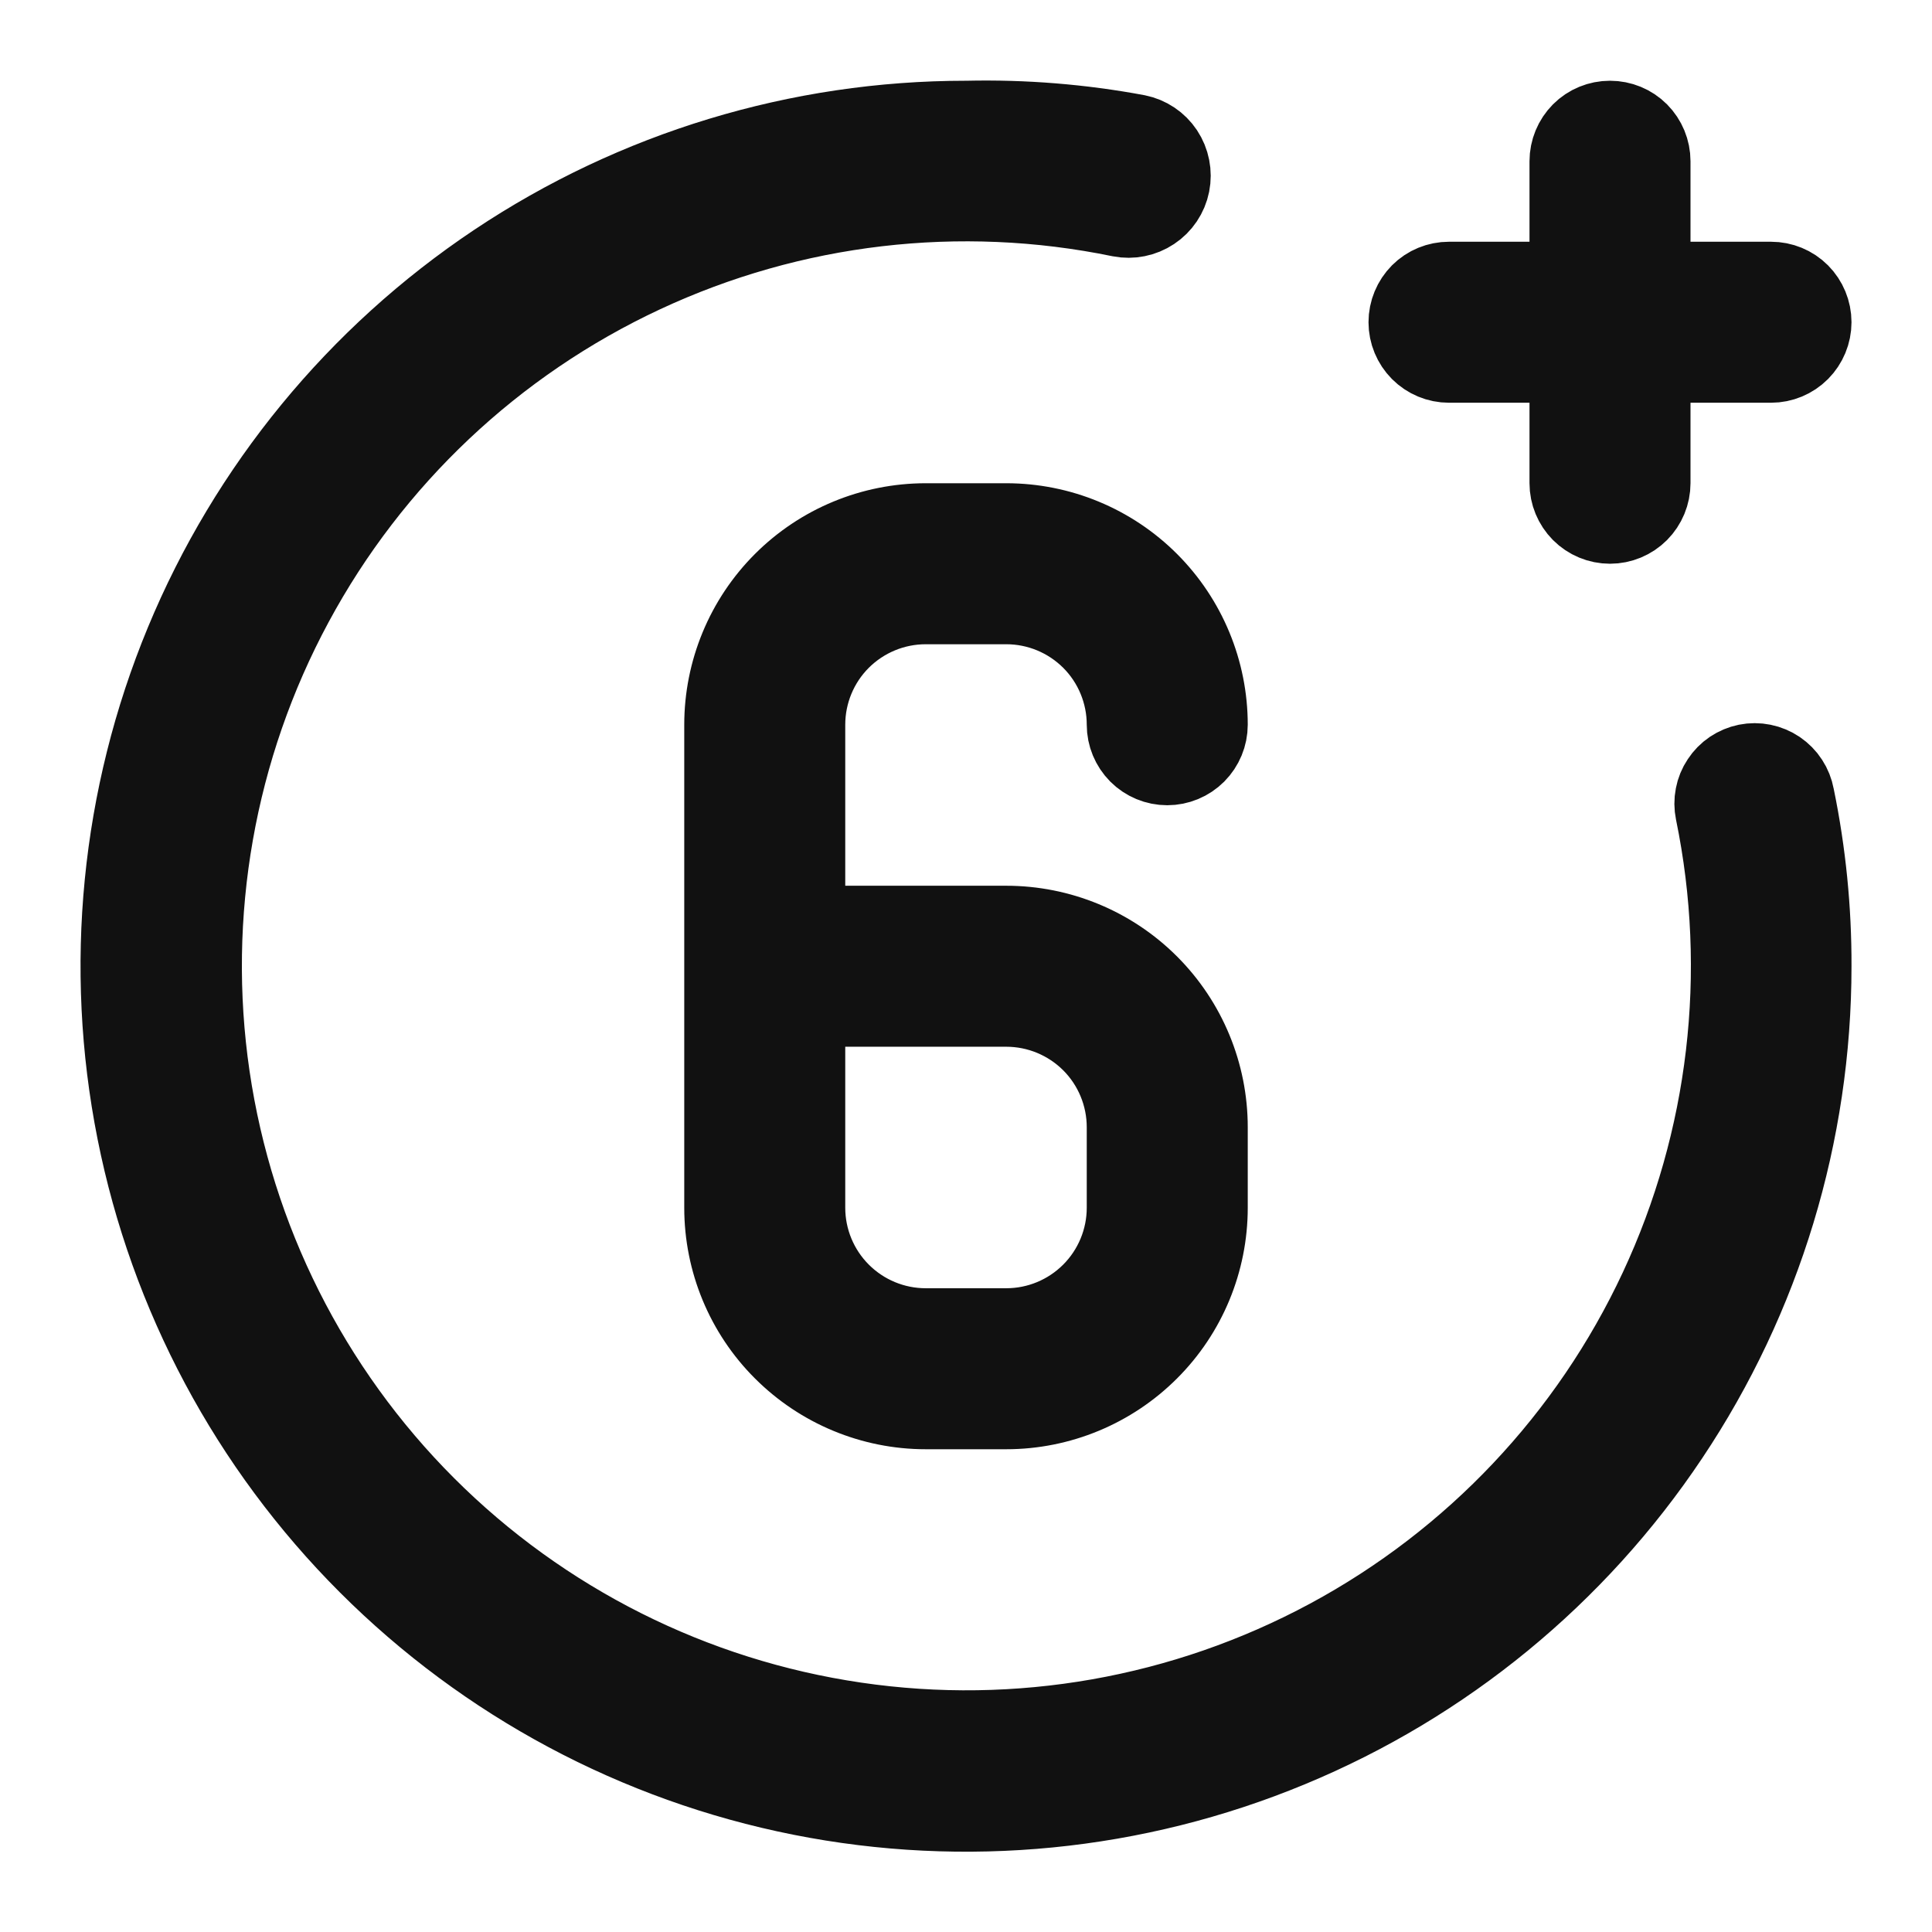 <svg width="24" height="24" viewBox="0 0 24 24" fill="none" xmlns="http://www.w3.org/2000/svg">
<path d="M19.5 5.003V4.503H19H18C17.867 4.503 17.74 4.45 17.646 4.356C17.553 4.262 17.5 4.135 17.5 4.003C17.5 3.87 17.553 3.743 17.646 3.649C17.74 3.555 17.867 3.503 18 3.503H19H19.5V3.003V2.003C19.5 1.87 19.553 1.743 19.646 1.649C19.74 1.555 19.867 1.503 20 1.503C20.133 1.503 20.26 1.555 20.354 1.649C20.447 1.743 20.5 1.87 20.5 2.003V3.003V3.503H21H22C22.133 3.503 22.26 3.555 22.354 3.649C22.447 3.743 22.5 3.87 22.5 4.003C22.5 4.135 22.447 4.262 22.354 4.356C22.26 4.45 22.133 4.503 22 4.503H21H20.5V5.003V6.003C20.5 6.135 20.447 6.262 20.354 6.356C20.26 6.45 20.133 6.503 20 6.503C19.867 6.503 19.74 6.45 19.646 6.356C19.553 6.262 19.5 6.135 19.5 6.003V5.003ZM10 11.003V11.503H10.5H12.5C13.163 11.503 13.799 11.766 14.268 12.235C14.737 12.704 15 13.34 15 14.003V15.003C15 15.666 14.737 16.302 14.268 16.77C13.799 17.239 13.163 17.503 12.5 17.503H11.5C10.837 17.503 10.201 17.239 9.732 16.77C9.263 16.302 9 15.666 9 15.003V9.003C9 8.34 9.263 7.704 9.732 7.235C10.201 6.766 10.837 6.503 11.5 6.503H12.5C13.163 6.503 13.799 6.766 14.268 7.235C14.737 7.704 15 8.34 15 9.003C15 9.135 14.947 9.262 14.854 9.356C14.76 9.45 14.633 9.503 14.5 9.503C14.367 9.503 14.24 9.45 14.146 9.356C14.053 9.262 14 9.135 14 9.003C14 8.605 13.842 8.223 13.561 7.942C13.279 7.661 12.898 7.503 12.5 7.503H11.5C11.102 7.503 10.721 7.661 10.439 7.942C10.158 8.223 10 8.605 10 9.003V11.003ZM10.5 12.503H10V13.003V15.003C10 15.4 10.158 15.782 10.439 16.063C10.721 16.345 11.102 16.503 11.5 16.503H12.5C12.898 16.503 13.279 16.345 13.561 16.063C13.842 15.782 14 15.4 14 15.003V14.003C14 13.605 13.842 13.223 13.561 12.942C13.279 12.661 12.898 12.503 12.5 12.503H10.5ZM12 1.503V1.503L12.011 1.503C12.72 1.487 13.428 1.544 14.125 1.674C14.259 1.701 14.377 1.78 14.453 1.894C14.529 2.009 14.557 2.149 14.53 2.285C14.503 2.42 14.423 2.539 14.308 2.615C14.194 2.691 14.054 2.719 13.919 2.693C11.918 2.281 9.838 2.525 7.986 3.39C6.135 4.254 4.611 5.692 3.642 7.491C2.672 9.29 2.309 11.354 2.605 13.376C2.902 15.398 3.842 17.27 5.287 18.715C6.732 20.16 8.605 21.101 10.627 21.397C12.649 21.694 14.712 21.33 16.511 20.361C18.31 19.392 19.749 17.868 20.613 16.016C21.477 14.165 21.722 12.084 21.31 10.082C21.297 10.018 21.296 9.952 21.309 9.887C21.321 9.823 21.346 9.762 21.383 9.707C21.419 9.652 21.465 9.605 21.52 9.568C21.574 9.532 21.635 9.506 21.699 9.493C21.764 9.48 21.831 9.48 21.895 9.493C21.96 9.506 22.022 9.532 22.077 9.569C22.132 9.607 22.179 9.654 22.215 9.71C22.251 9.765 22.276 9.828 22.288 9.893L22.288 9.893L22.29 9.903C22.432 10.594 22.502 11.297 22.5 12.001V12.003C22.5 14.079 21.884 16.11 20.73 17.836C19.577 19.563 17.937 20.909 16.018 21.703C14.1 22.498 11.988 22.706 9.952 22.301C7.915 21.896 6.044 20.896 4.575 19.427C3.107 17.959 2.107 16.088 1.702 14.051C1.297 12.014 1.505 9.903 2.299 7.985C3.094 6.066 4.44 4.426 6.167 3.272C7.893 2.119 9.923 1.503 12 1.503Z" fill="#111111" stroke="#111111"/>
</svg>
